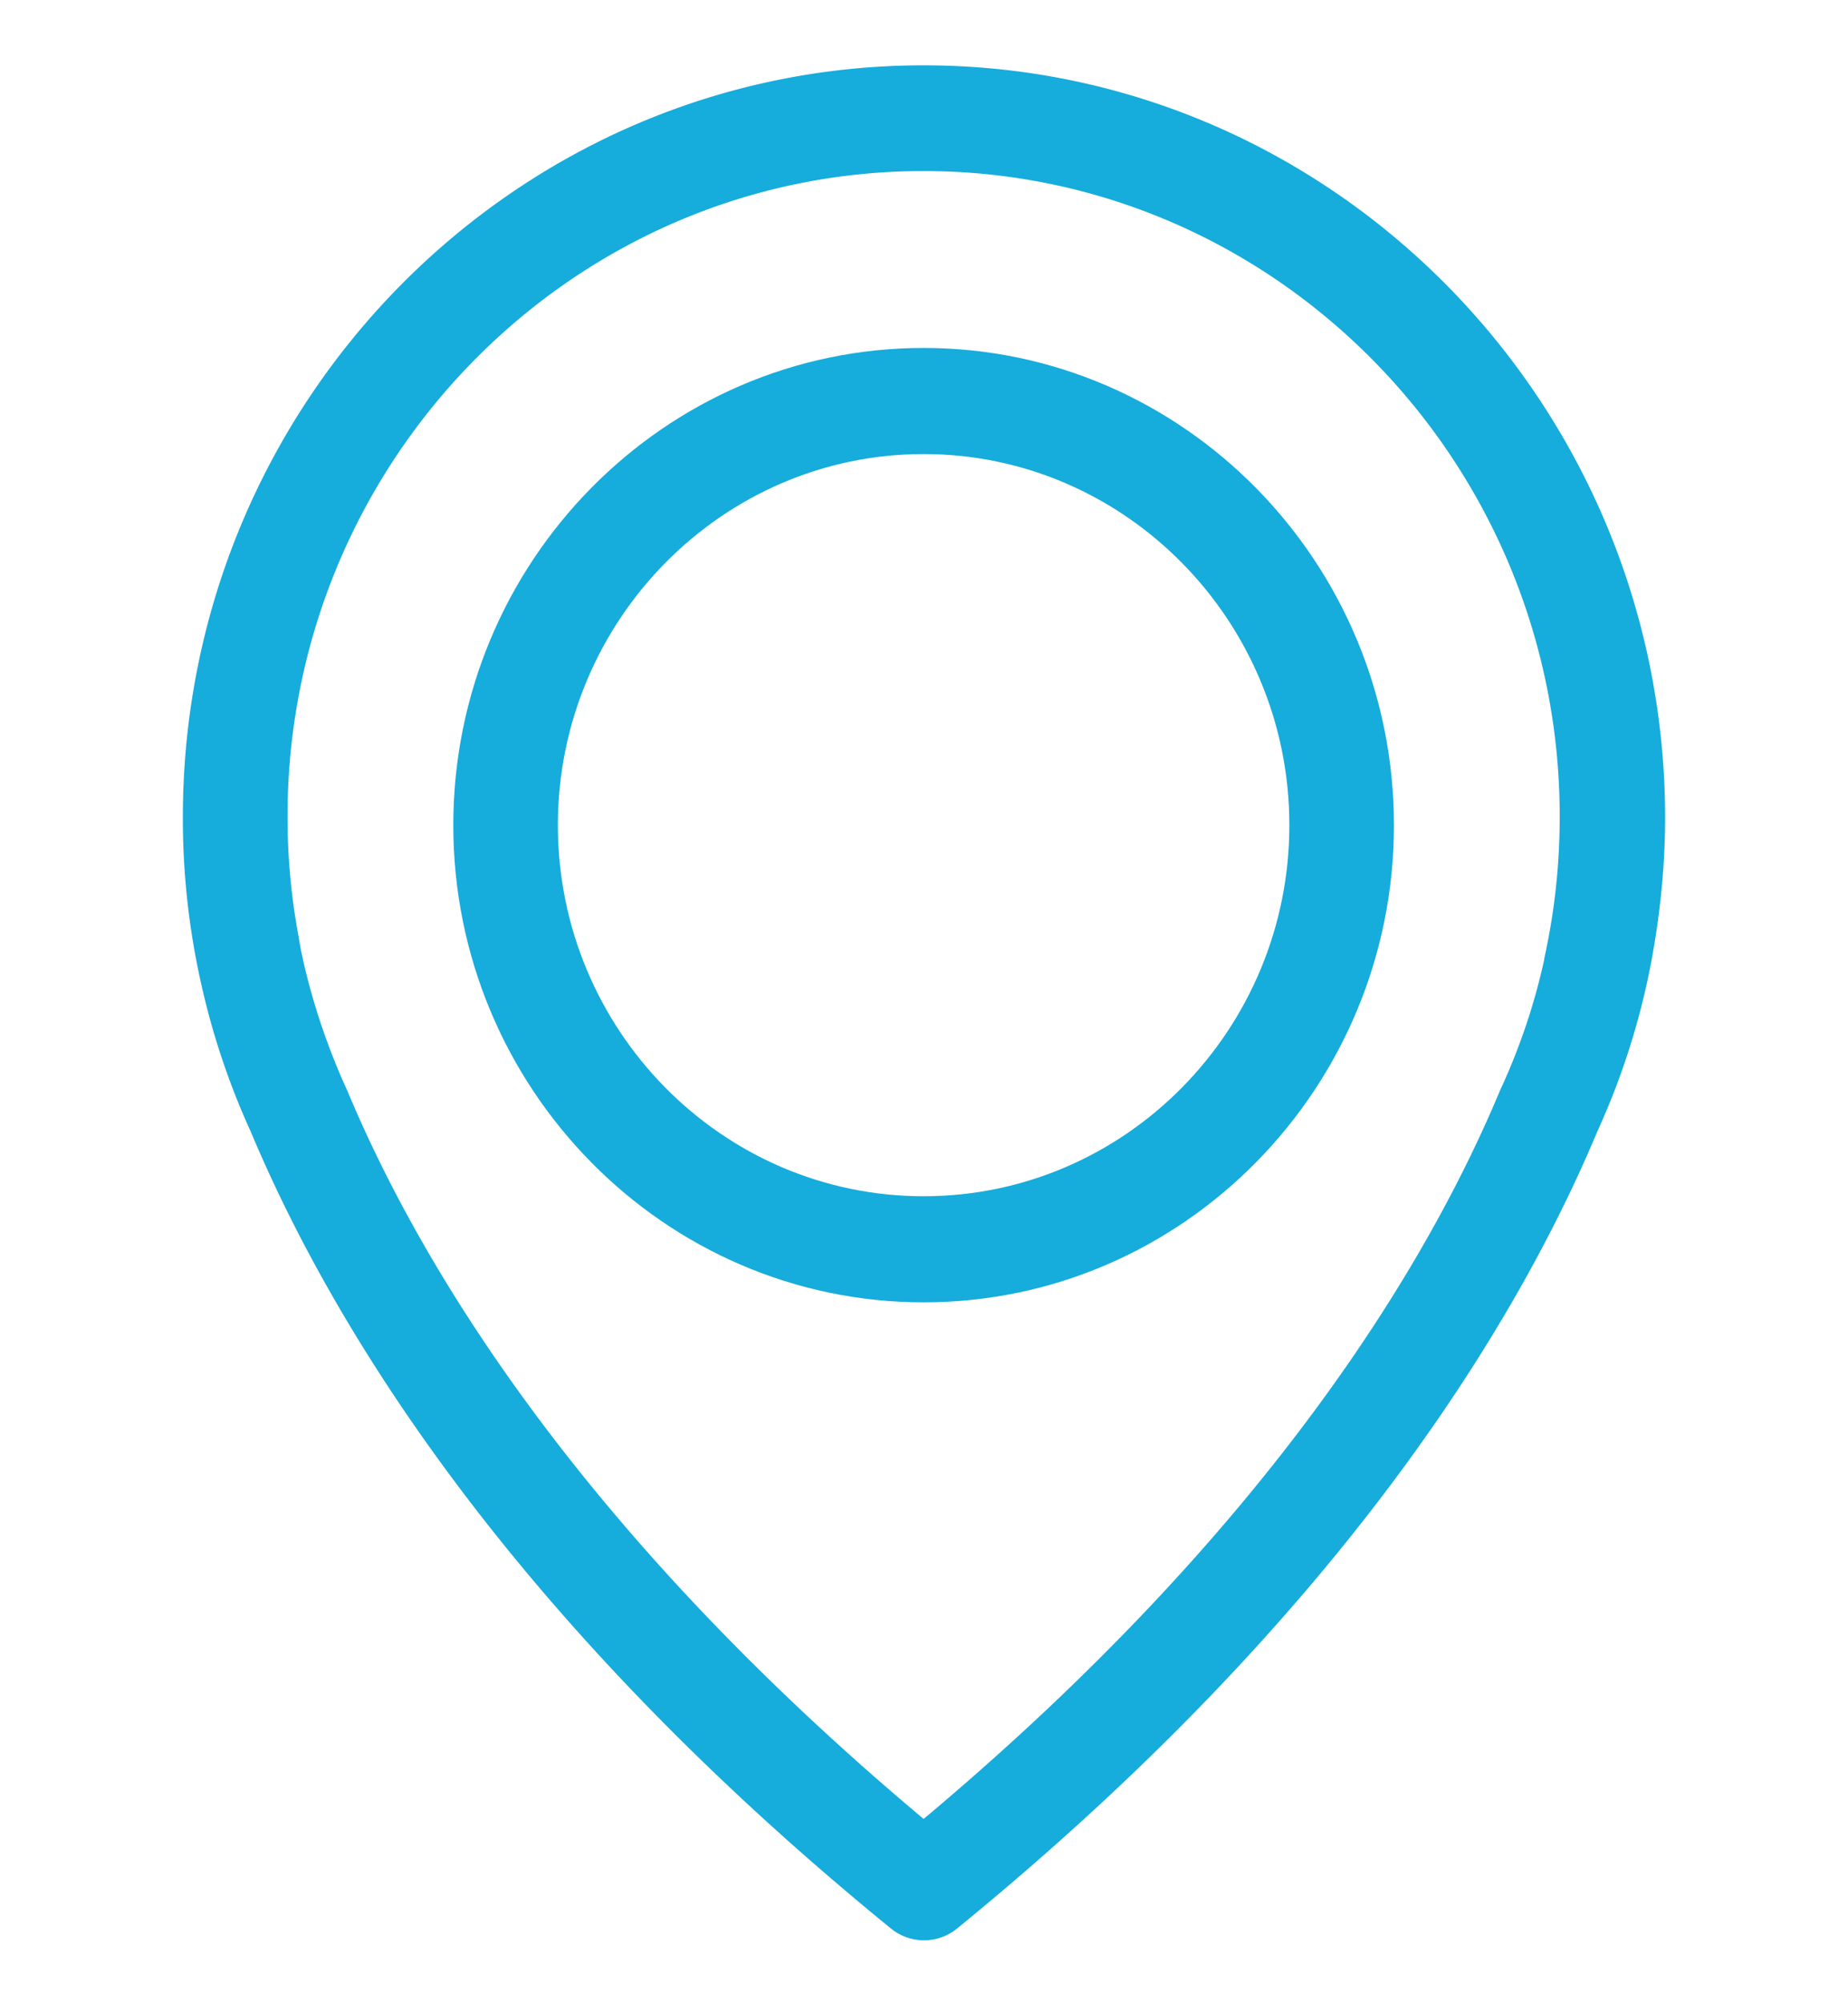 <svg width="24" height="26" viewBox="0 0 24 26" fill="none" xmlns="http://www.w3.org/2000/svg"><g clip-path="url(#clip0)" fill="#16ACDC"><path d="M11.995.848c-5.303 0-9.62 4.377-9.62 9.754a9.73 9.73 0 00.236 2.159c.146.658.362 1.306.644 1.923 1.037 2.474 3.316 6.275 8.317 10.347a.678.678 0 00.856 0c4.996-4.072 7.28-7.873 8.317-10.347a9.596 9.596 0 00.709-2.25c.11-.602.171-1.22.171-1.832-.01-5.377-4.327-9.754-9.63-9.754zm8.11 11.346c0 .01-.005.02-.005.03-.005.026-.02.103-.045.22v.01a8.18 8.18 0 01-.558 1.664c-.005.005-.005.015-.01.02-.941 2.26-3.004 5.71-7.492 9.47-4.488-3.76-6.551-7.21-7.492-9.47-.005-.005-.005-.015-.01-.02a8.723 8.723 0 01-.559-1.664v-.01c-.03-.117-.04-.194-.045-.22 0-.01-.005-.02-.005-.035a8.445 8.445 0 01-.15-1.592c0-4.617 3.707-8.377 8.26-8.377 4.554 0 8.262 3.76 8.262 8.377 0 .541-.05 1.077-.15 1.597z"/><path d="M11.995 4.516c-3.366 0-6.108 2.78-6.108 6.194 0 3.413 2.742 6.193 6.108 6.193 3.366 0 6.108-2.78 6.108-6.193s-2.742-6.194-6.108-6.194zm0 11.01c-2.621 0-4.75-2.163-4.75-4.816s2.134-4.817 4.75-4.817 4.75 2.164 4.75 4.817-2.129 4.816-4.75 4.816z"/></g><defs><clipPath id="clip0"><path fill="#fff" transform="translate(0 .848)" d="M0 0h24v24.336H0z"/></clipPath></defs></svg>